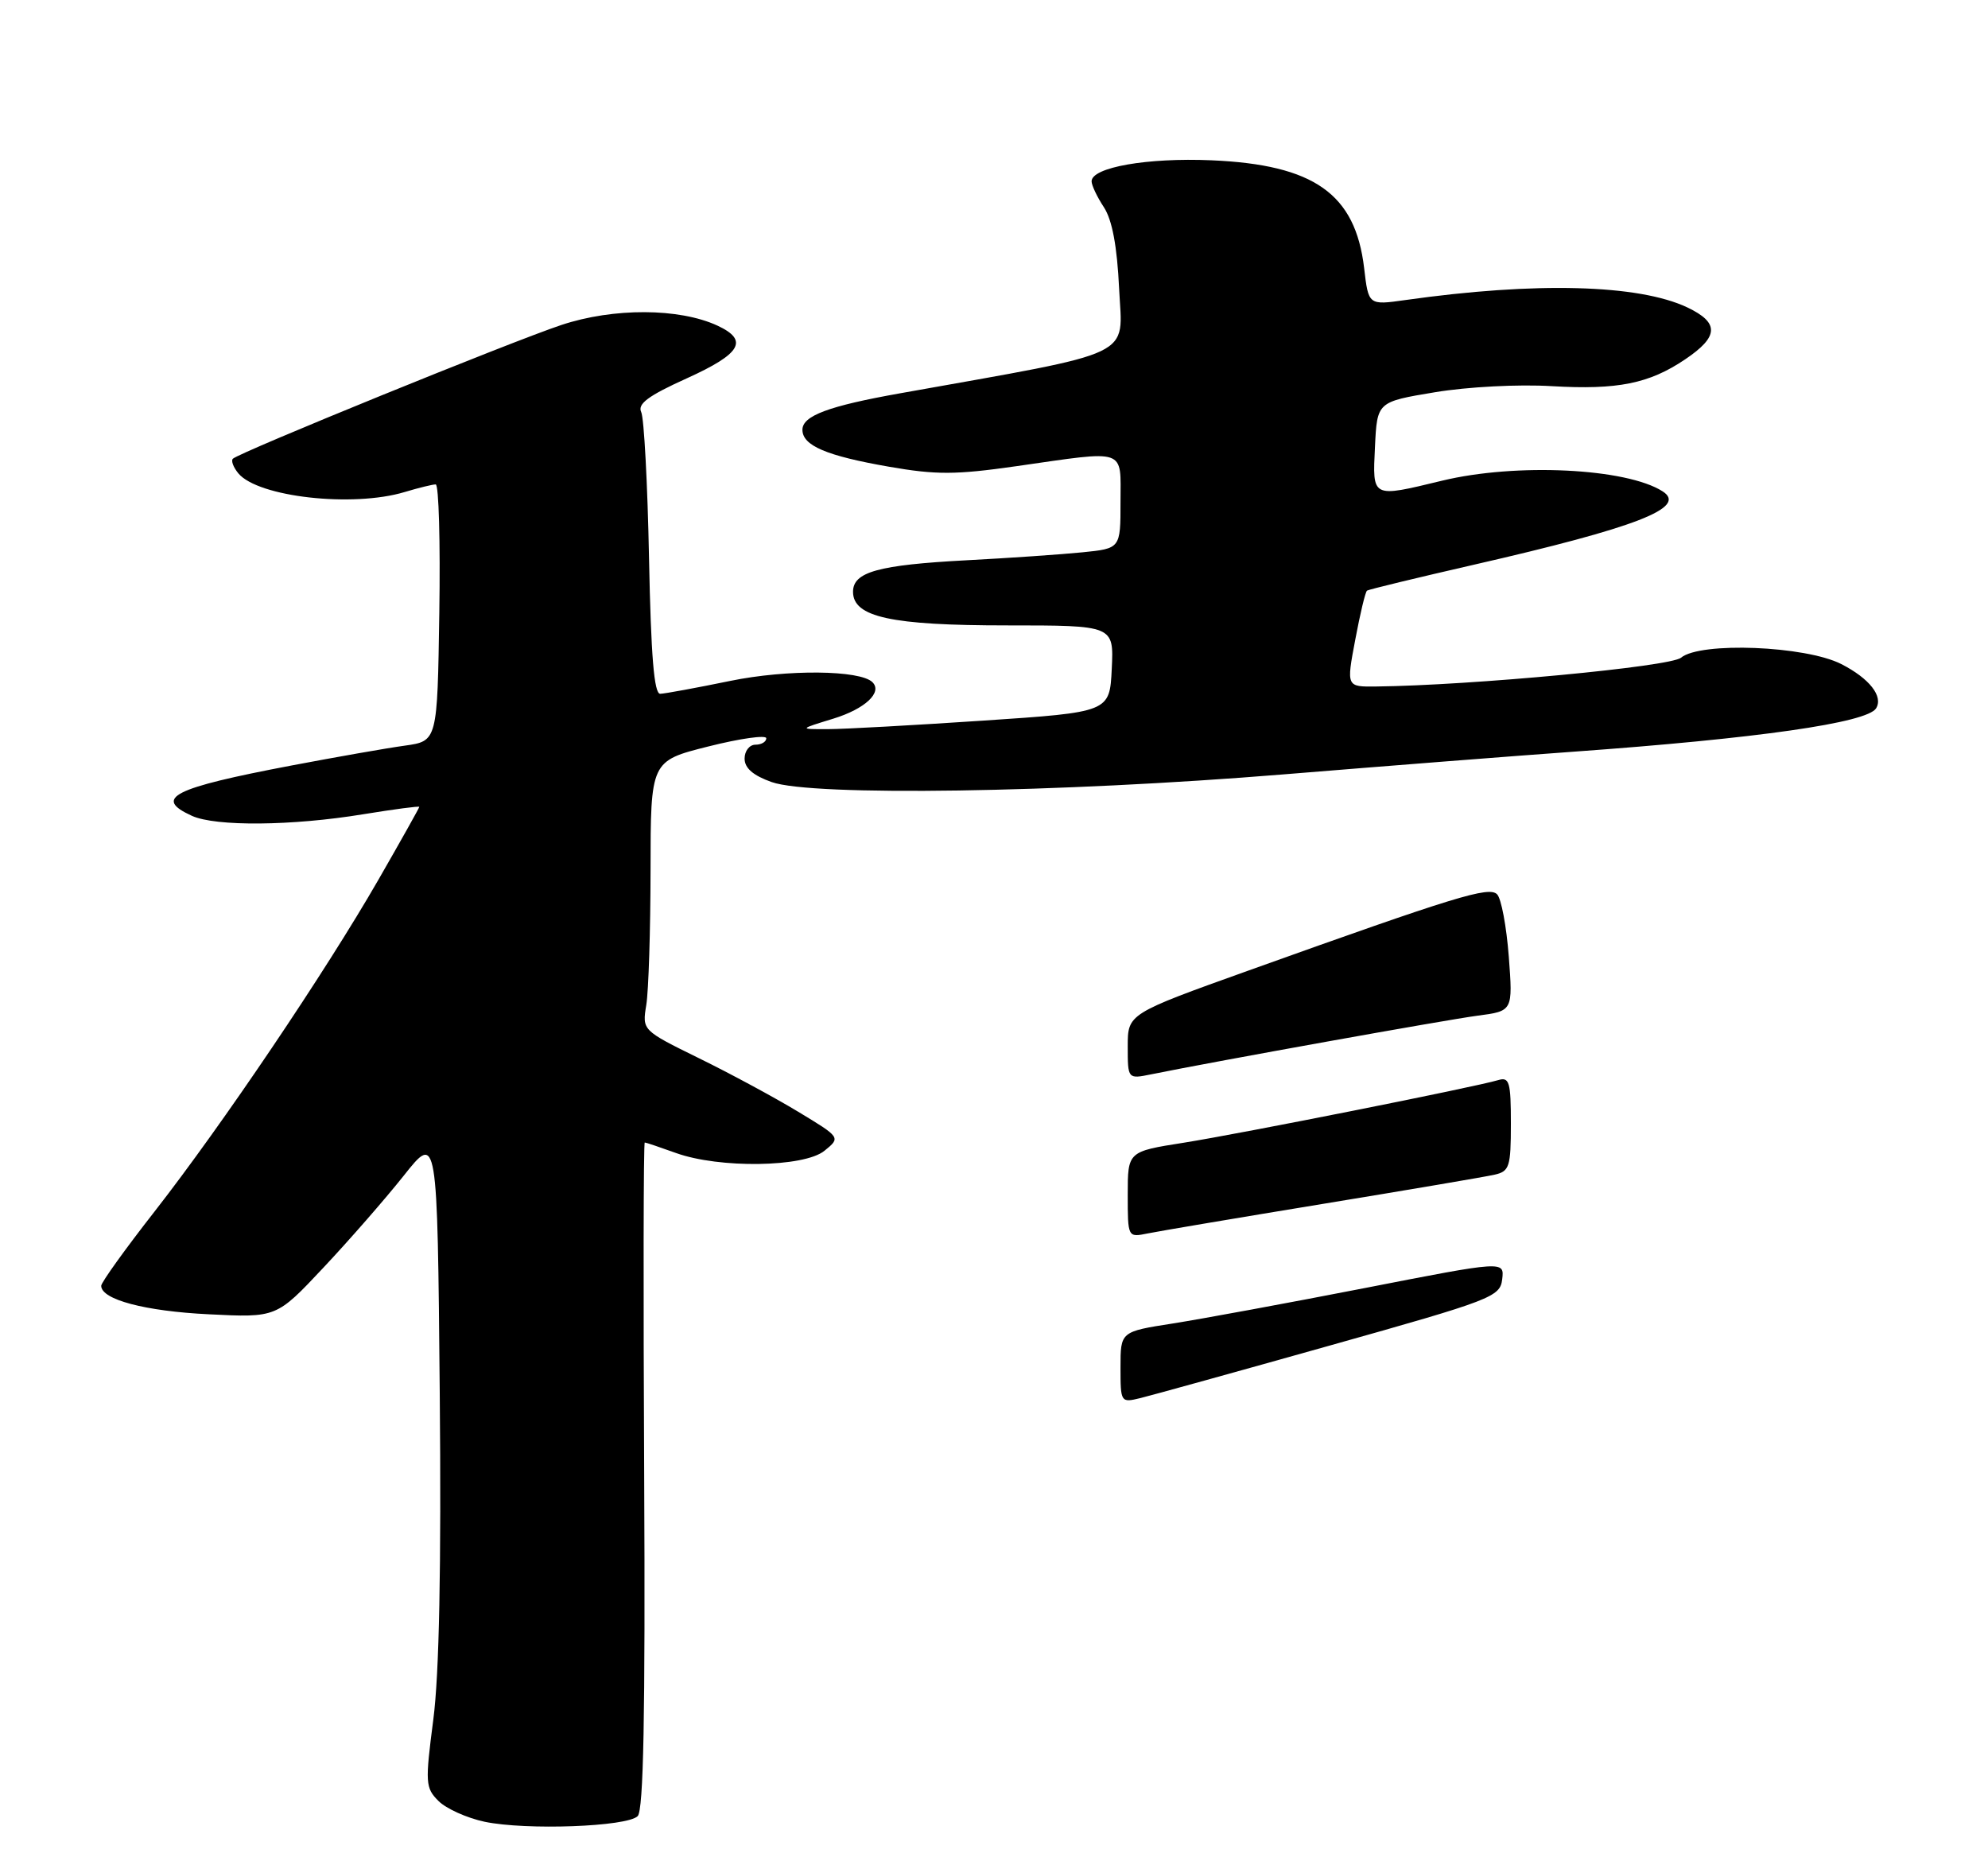 <?xml version="1.0" encoding="UTF-8" standalone="no"?>
<!DOCTYPE svg PUBLIC "-//W3C//DTD SVG 1.1//EN" "http://www.w3.org/Graphics/SVG/1.1/DTD/svg11.dtd" >
<svg xmlns="http://www.w3.org/2000/svg" xmlns:xlink="http://www.w3.org/1999/xlink" version="1.1" viewBox="0 0 275 258">
 <g >
 <path fill="currentColor"
d=" M 88.21 251.19 C 89.02 250.38 89.27 237.26 89.11 204.03 C 88.98 178.71 89.01 158.01 89.19 158.02 C 89.36 158.02 91.30 158.68 93.50 159.47 C 99.49 161.63 111.21 161.46 114.04 159.17 C 116.31 157.33 116.31 157.33 110.40 153.76 C 107.16 151.80 100.97 148.46 96.66 146.35 C 88.83 142.50 88.83 142.50 89.40 139.00 C 89.72 137.07 89.98 128.69 89.99 120.37 C 90.00 105.25 90.00 105.25 98.00 103.24 C 102.40 102.13 106.00 101.63 106.00 102.11 C 106.00 102.60 105.33 103.00 104.50 103.00 C 103.67 103.00 103.00 103.87 103.00 104.92 C 103.00 106.24 104.18 107.26 106.75 108.17 C 112.35 110.16 146.52 109.64 177.50 107.11 C 191.80 105.94 209.80 104.53 217.50 103.98 C 243.15 102.14 258.28 99.97 259.52 97.97 C 260.54 96.31 258.60 93.84 254.71 91.85 C 249.74 89.32 235.22 88.74 232.53 90.97 C 231.05 92.21 203.55 94.80 190.37 94.95 C 186.24 95.00 186.24 95.00 187.47 88.49 C 188.14 84.91 188.87 81.85 189.10 81.69 C 189.32 81.53 195.97 79.92 203.87 78.11 C 226.41 72.95 233.49 70.20 229.99 67.96 C 224.98 64.75 209.72 64.01 199.50 66.48 C 189.68 68.85 189.86 68.94 190.20 61.79 C 190.50 55.58 190.50 55.58 198.50 54.25 C 203.00 53.50 210.07 53.13 214.66 53.41 C 223.75 53.94 228.12 53.07 233.11 49.70 C 237.78 46.56 237.86 44.64 233.41 42.52 C 226.67 39.33 212.43 38.95 194.40 41.50 C 189.30 42.22 189.30 42.22 188.70 37.07 C 187.48 26.80 181.78 22.78 167.58 22.17 C 158.71 21.79 151.00 23.14 151.00 25.08 C 151.00 25.62 151.76 27.24 152.70 28.66 C 153.85 30.43 154.53 34.03 154.81 39.97 C 155.27 49.60 157.63 48.48 124.50 54.40 C 114.61 56.16 111.00 57.51 111.00 59.44 C 111.00 61.63 114.30 63.04 122.96 64.55 C 129.49 65.69 132.19 65.68 140.58 64.48 C 156.04 62.27 155.00 61.91 155.00 69.43 C 155.00 75.86 155.00 75.86 149.75 76.39 C 146.86 76.68 139.65 77.18 133.73 77.49 C 121.47 78.14 118.00 79.11 118.00 81.85 C 118.00 85.35 123.26 86.50 139.29 86.50 C 154.08 86.50 154.08 86.50 153.79 92.50 C 153.50 98.50 153.50 98.50 136.00 99.67 C 126.38 100.31 116.70 100.85 114.50 100.85 C 110.50 100.86 110.50 100.86 115.30 99.39 C 119.67 98.04 122.10 95.77 120.69 94.36 C 118.99 92.66 108.87 92.56 101.00 94.18 C 96.33 95.14 91.97 95.94 91.33 95.96 C 90.48 95.99 90.05 90.74 89.78 77.25 C 89.58 66.94 89.09 57.83 88.70 57.00 C 88.16 55.86 89.67 54.74 95.00 52.33 C 102.53 48.92 103.61 47.07 99.25 45.04 C 93.96 42.59 84.86 42.55 77.65 44.95 C 70.73 47.25 33.08 62.58 32.21 63.45 C 31.94 63.73 32.28 64.63 32.97 65.47 C 35.70 68.75 48.80 70.22 55.99 68.05 C 57.91 67.47 59.84 67.00 60.27 67.00 C 60.70 67.00 60.92 74.99 60.77 84.75 C 60.50 102.50 60.50 102.50 56.00 103.13 C 53.52 103.47 46.47 104.71 40.31 105.88 C 23.88 109.00 21.15 110.38 26.55 112.84 C 29.83 114.33 40.40 114.24 50.25 112.62 C 54.51 111.93 58.00 111.46 58.00 111.60 C 58.00 111.73 55.46 116.26 52.35 121.67 C 45.00 134.45 30.73 155.59 21.40 167.54 C 17.33 172.74 14.00 177.38 14.00 177.84 C 14.00 179.74 20.05 181.35 28.87 181.78 C 38.24 182.25 38.24 182.25 44.70 175.37 C 48.26 171.59 53.27 165.85 55.84 162.62 C 60.50 156.74 60.50 156.74 60.83 192.62 C 61.05 216.83 60.76 231.54 59.94 237.83 C 58.80 246.62 58.84 247.28 60.66 249.10 C 61.72 250.16 64.59 251.45 67.04 251.97 C 72.80 253.17 86.74 252.66 88.21 251.19 Z  M 155.00 189.11 C 155.00 184.18 155.00 184.18 162.25 183.05 C 166.24 182.42 178.18 180.22 188.80 178.15 C 208.10 174.38 208.10 174.38 207.80 176.93 C 207.51 179.37 206.42 179.79 184.00 186.09 C 171.07 189.73 159.26 193.00 157.75 193.37 C 155.03 194.03 155.00 193.98 155.00 189.11 Z  M 156.00 165.22 C 156.00 159.27 156.00 159.27 163.75 158.05 C 171.68 156.79 204.10 150.34 207.25 149.39 C 208.79 148.93 209.00 149.64 209.00 155.41 C 209.00 161.39 208.80 162.01 206.75 162.47 C 205.51 162.76 194.82 164.57 183.00 166.51 C 171.18 168.45 160.26 170.29 158.75 170.60 C 156.00 171.16 156.00 171.16 156.00 165.22 Z  M 156.00 144.74 C 156.00 140.22 156.00 140.22 172.75 134.22 C 201.46 123.94 205.96 122.56 207.09 123.69 C 207.67 124.27 208.39 128.13 208.71 132.29 C 209.28 139.84 209.28 139.84 204.39 140.48 C 200.12 141.04 168.32 146.75 159.25 148.59 C 156.00 149.25 156.00 149.25 156.00 144.74 Z "/>
</g>
</svg>